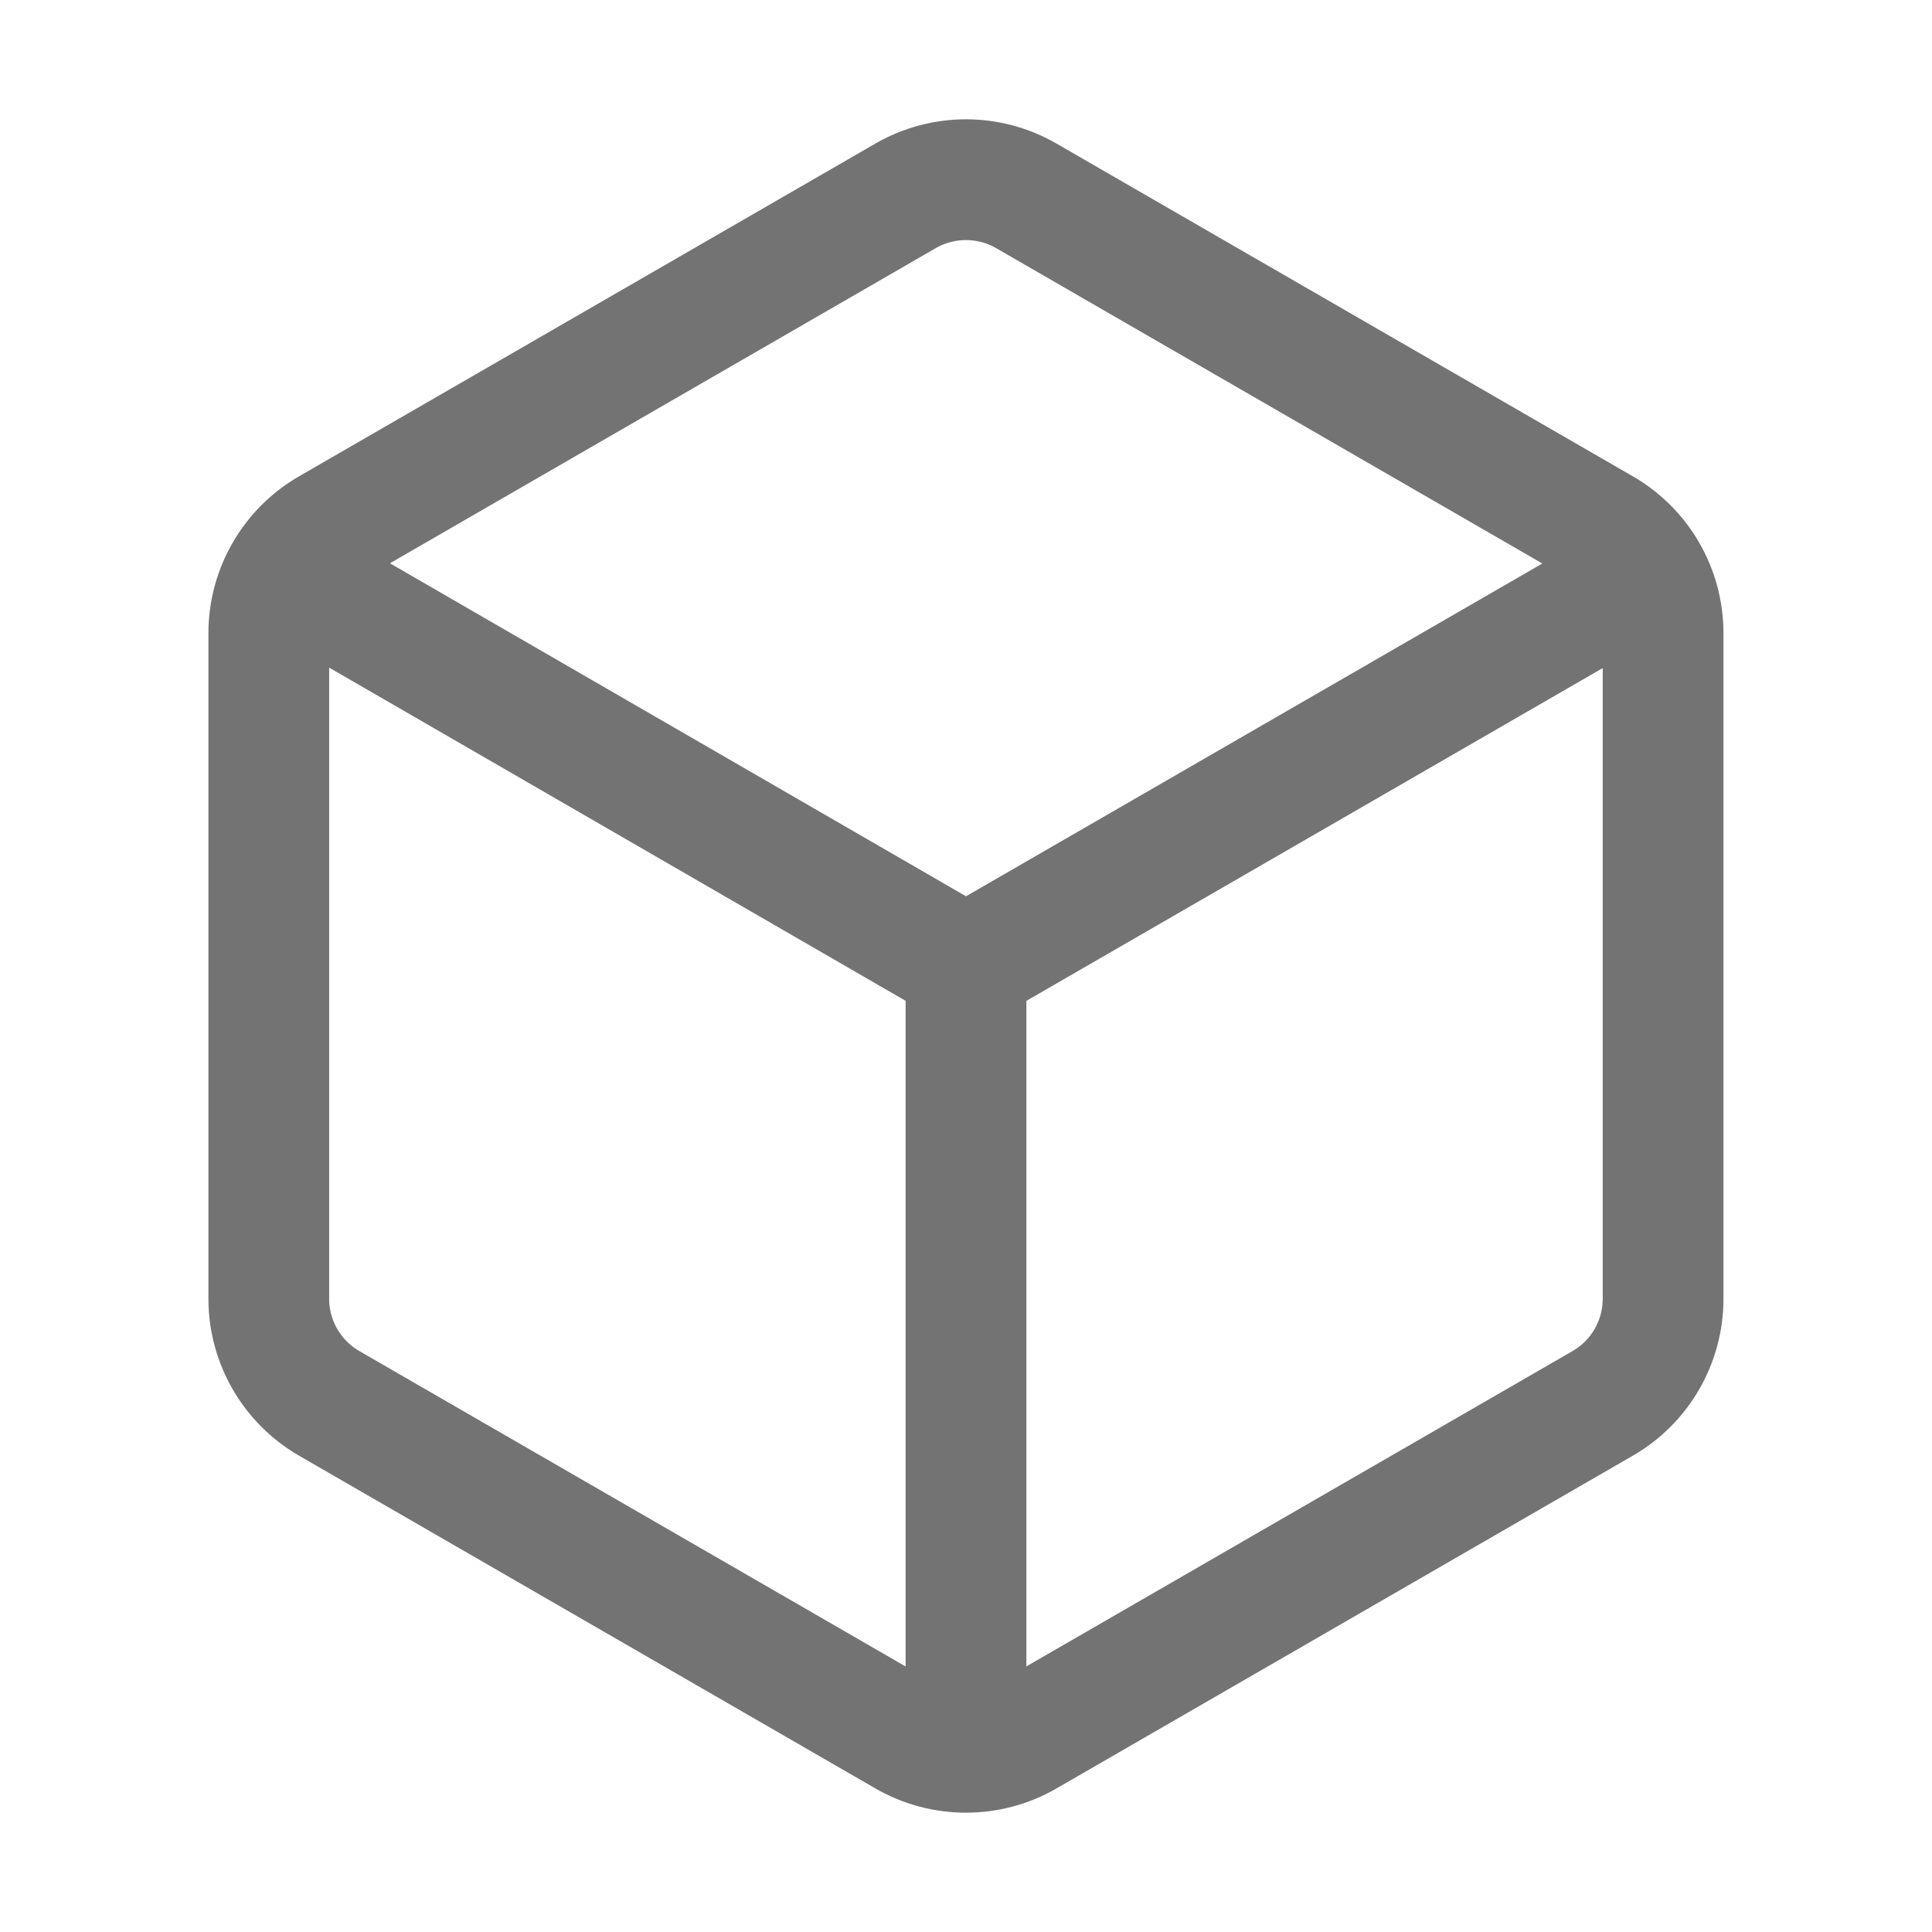 <svg width="32" height="32" viewBox="0 0 32 32" fill="none" xmlns="http://www.w3.org/2000/svg">
<path d="M27.183 9.543L16 16L4.812 9.533" stroke="#737373" stroke-width="2" stroke-linecap="round" stroke-linejoin="round"/>
<path d="M16 16V28" stroke="#737373" stroke-width="2" stroke-linecap="round" stroke-linejoin="round"/>
<path d="M14.999 3.244C15.618 2.887 16.381 2.887 16.999 3.244L26.546 8.756C27.165 9.113 27.546 9.773 27.546 10.488V21.512C27.546 22.226 27.165 22.887 26.546 23.244L16.999 28.756C16.381 29.113 15.618 29.113 14.999 28.756L5.452 23.244C4.834 22.887 4.452 22.226 4.452 21.512V10.488C4.452 9.773 4.834 9.113 5.452 8.756L14.999 3.244Z" stroke="#737373" stroke-width="2" stroke-linecap="round" stroke-linejoin="round"/>
</svg>
